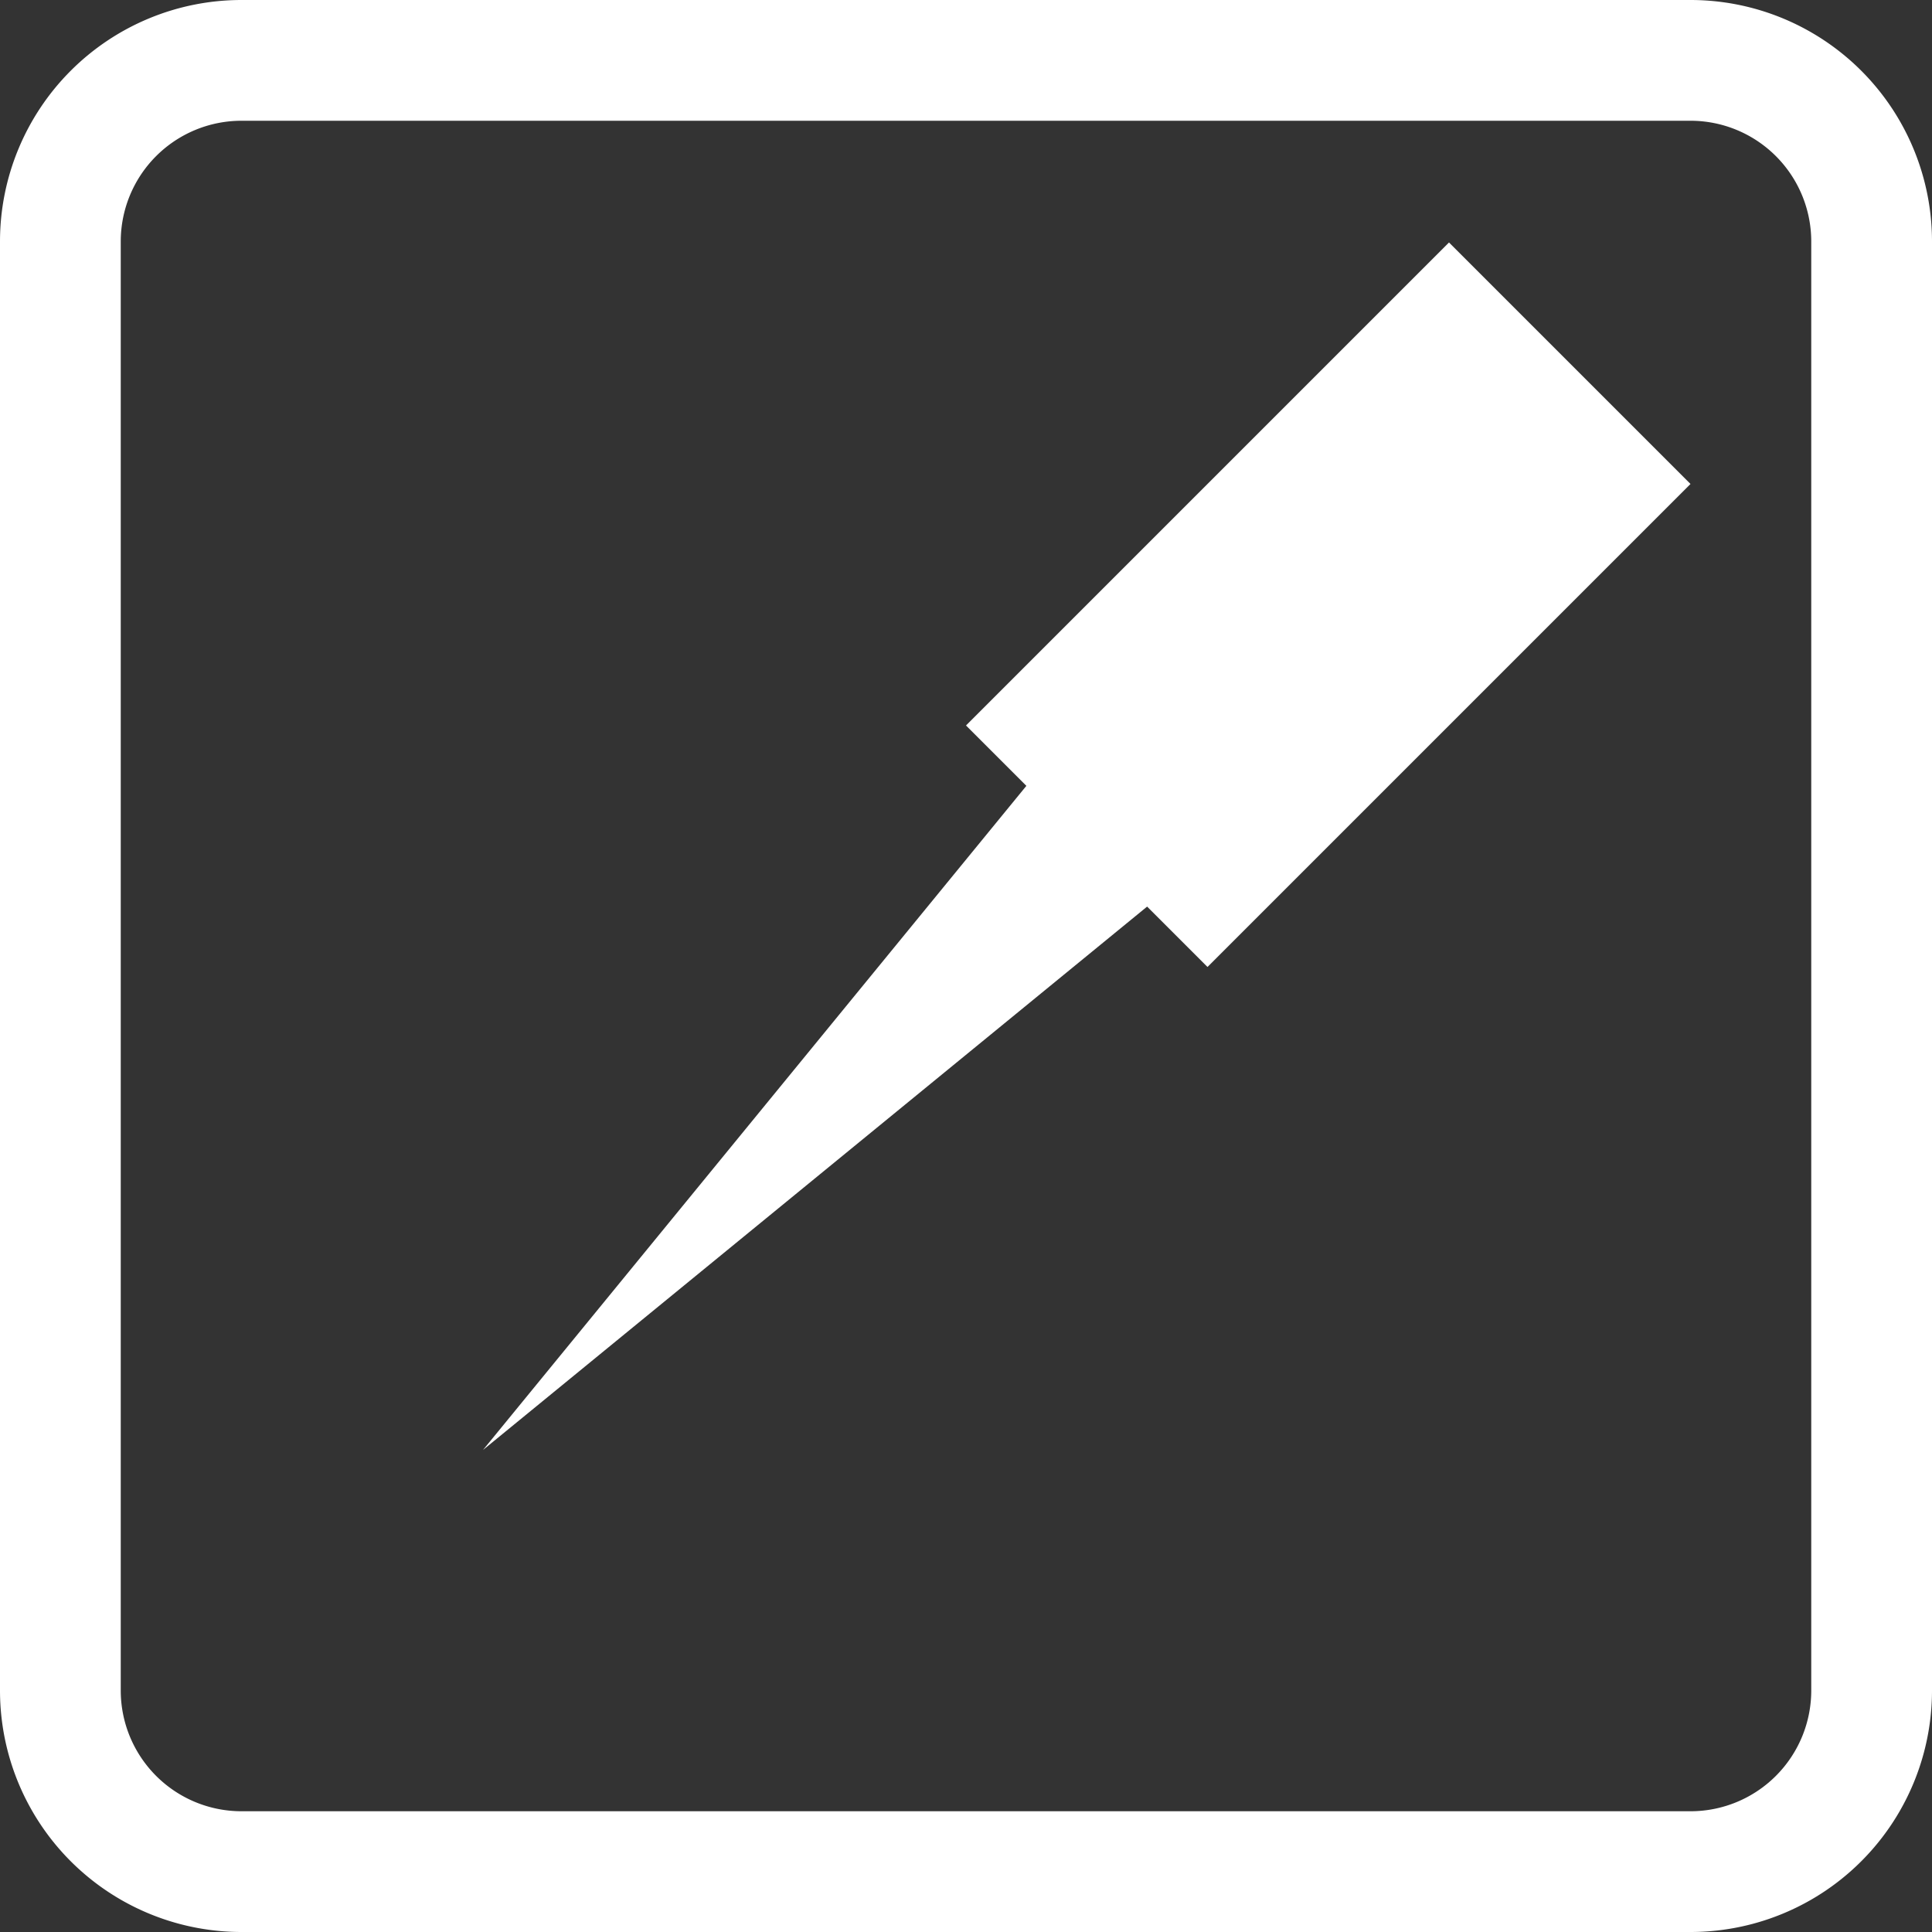 <svg id="终端探针" xmlns="http://www.w3.org/2000/svg" xmlns:xlink="http://www.w3.org/1999/xlink" width="32" height="32" viewBox="0 0 32 32">
  <rect x="0" y="0" width="32" height="32" fill="#333333" stroke="none"/>
  <defs>
    <style>
      .cls-1 {
        fill: #fff;
      }

      .cls-2 {
        clip-path: url(#clip-path);
      }
    </style>
    <clipPath id="clip-path">
      <rect id="矩形_1038" data-name="矩形 1038" class="cls-1" width="32" height="32"/>
    </clipPath>
  </defs>
  <g id="组_1085" data-name="组 1085" class="cls-2">
    <path id="路径_3493" data-name="路径 3493" class="cls-1" d="M28,0H4A4,4,0,0,0,0,4V28a4,4,0,0,0,4,4H28a4,4,0,0,0,4-4V4a4,4,0,0,0-4-4m2,28a2,2,0,0,1-2,2H4a2,2,0,0,1-2-2V4A2,2,0,0,1,4,2H28a2,2,0,0,1,2,2Z"/>
    <path id="路径_3494" data-name="路径 3494" class="cls-1" d="M12,10.008l1,1-9,11,11-9,1,1,8-8-4-4Z" transform="translate(4 2.008)"/>
  </g>
</svg>
